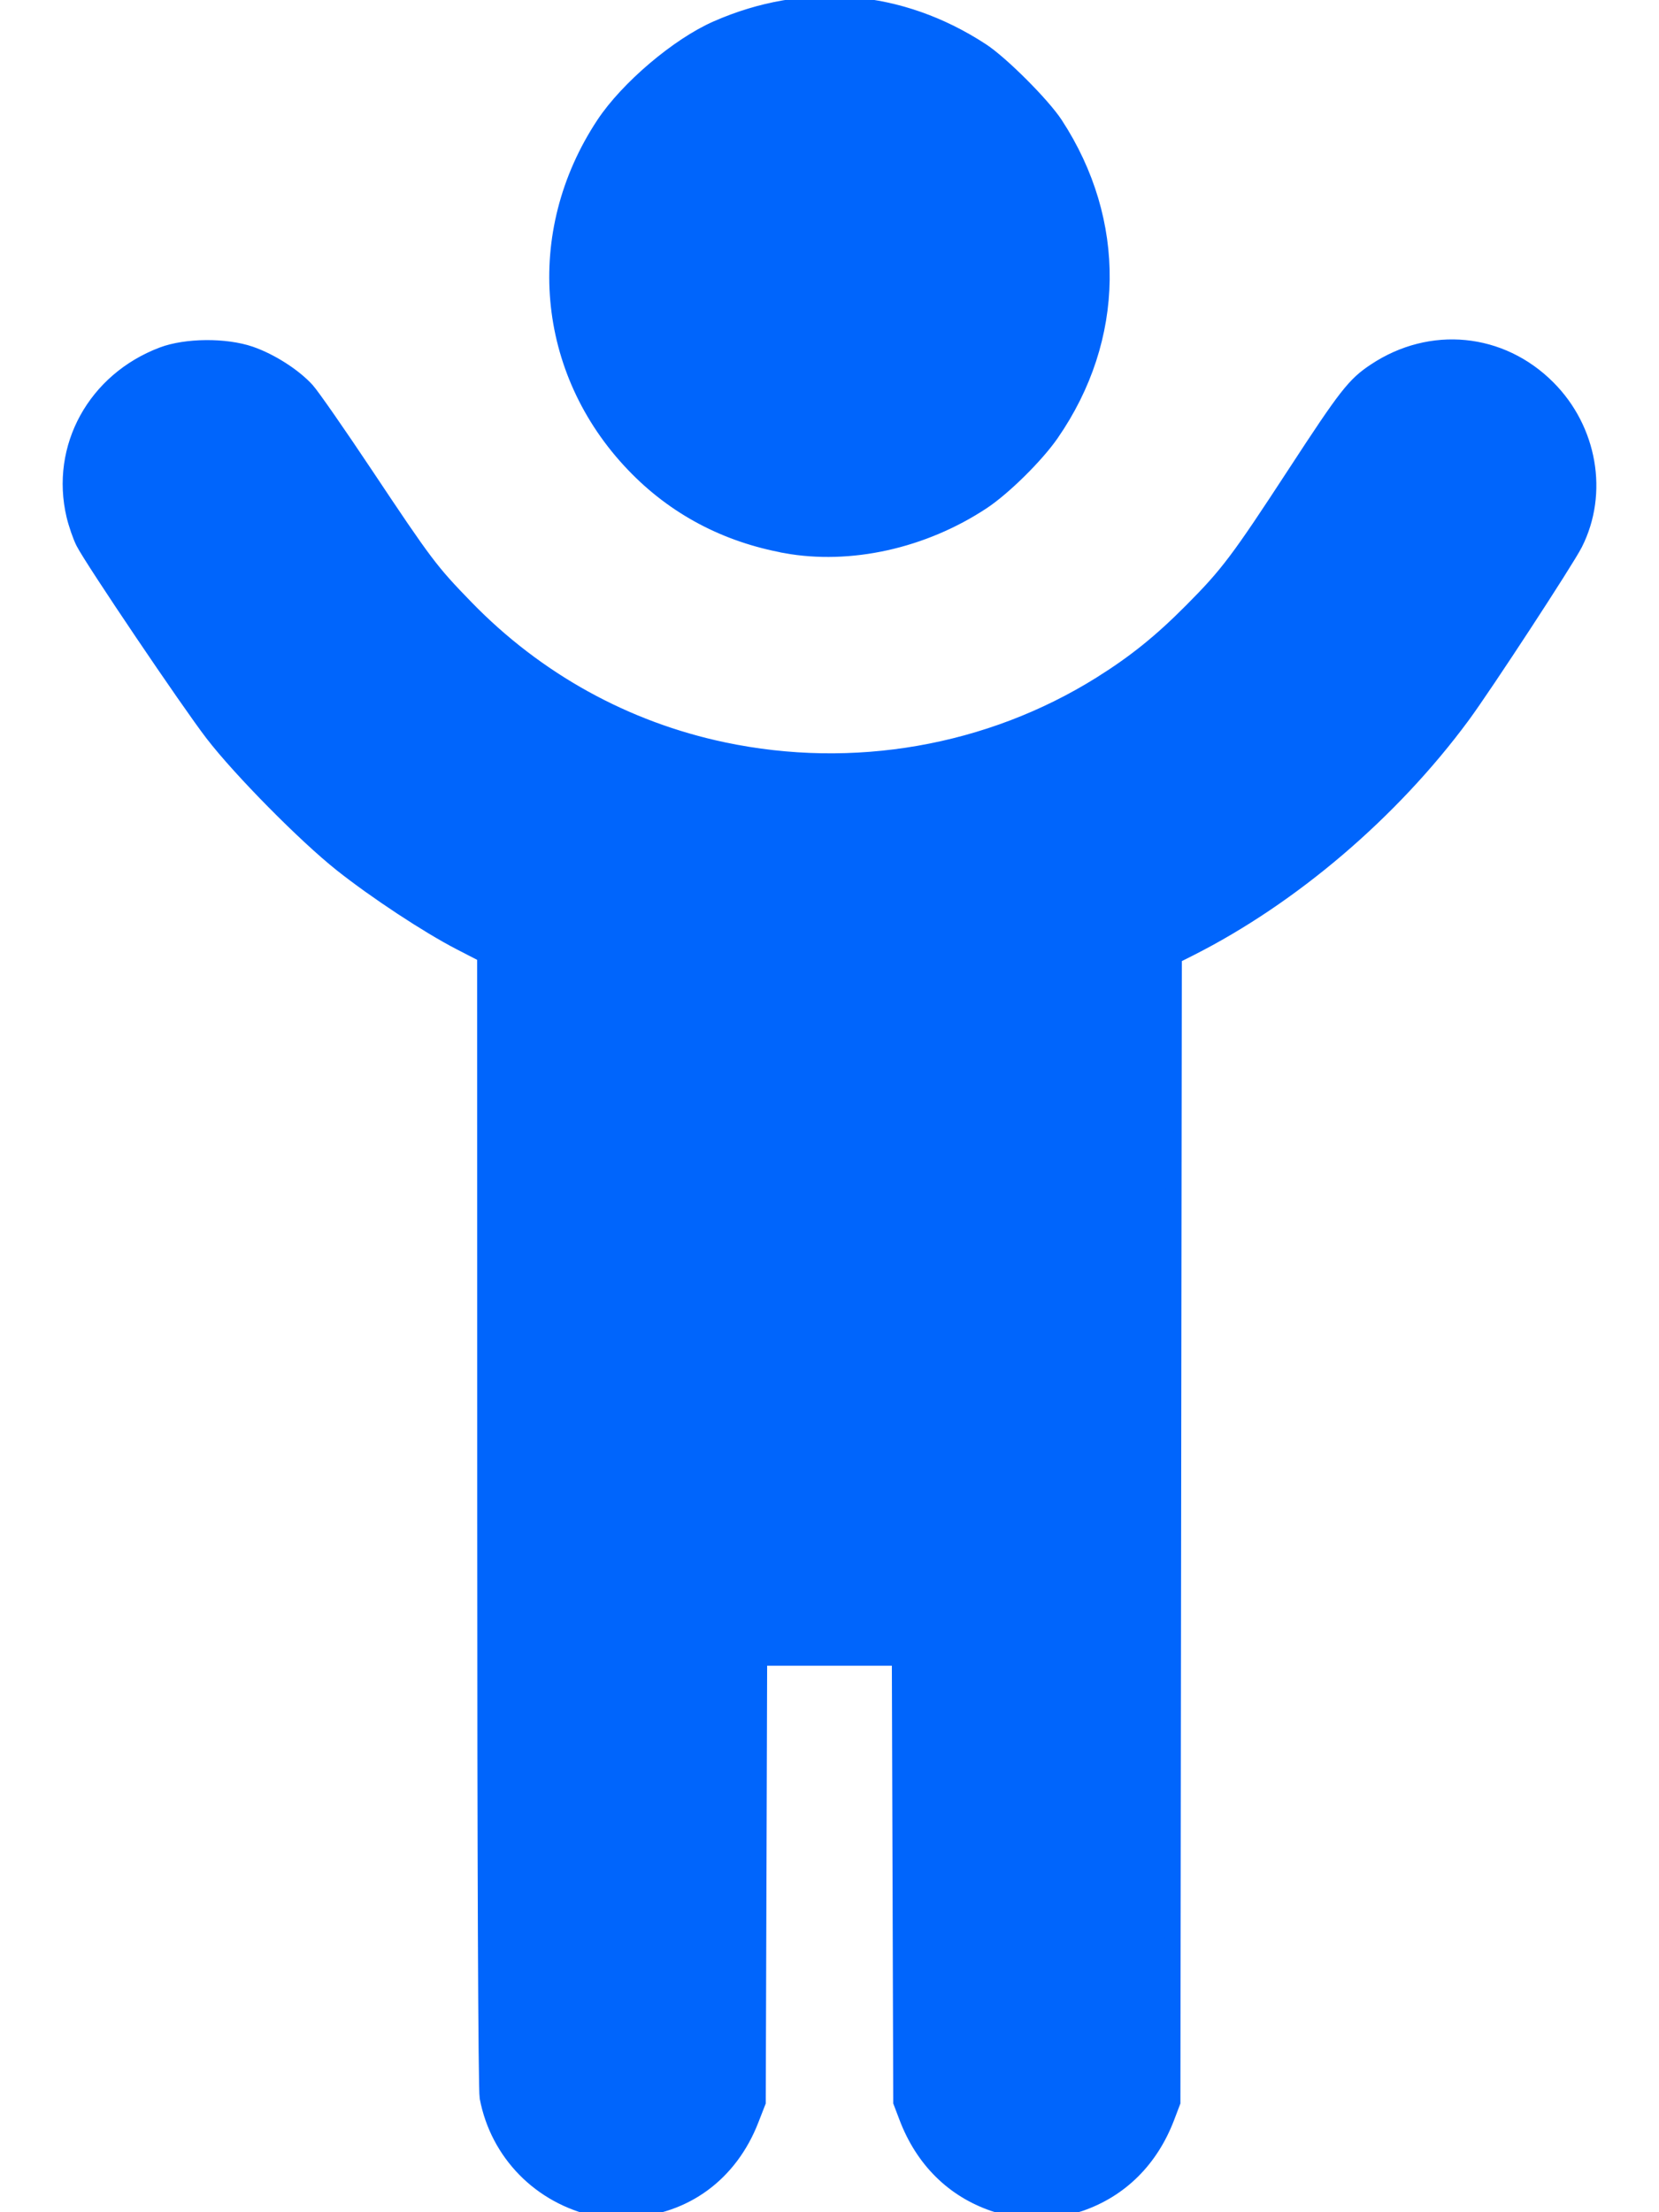 <?xml version="1.0" encoding="UTF-8" standalone="no"?>
<svg
   width="21px"
   height="28px"
   viewBox="0 0 21 28"
   version="1.1"
   id="svg5"
   sodipodi:docname="child-reaching-solid-25-blue.svg"
   inkscape:version="1.2.1 (9c6d41e410, 2022-07-14)"
   xmlns:inkscape="http://www.inkscape.org/namespaces/inkscape"
   xmlns:sodipodi="http://sodipodi.sourceforge.net/DTD/sodipodi-0.dtd"
   xmlns="http://www.w3.org/2000/svg"
   xmlns:svg="http://www.w3.org/2000/svg">
  <defs
     id="defs9" />
  <sodipodi:namedview
     id="namedview7"
     pagecolor="#ffffff"
     bordercolor="#000000"
     borderopacity="0.25"
     inkscape:showpageshadow="2"
     inkscape:pageopacity="0.0"
     inkscape:pagecheckerboard="0"
     inkscape:deskcolor="#d1d1d1"
     showgrid="false"
     inkscape:zoom="90.509668"
     inkscape:cx="8.8664561"
     inkscape:cy="23.306902"
     inkscape:window-width="1920"
     inkscape:window-height="1051"
     inkscape:window-x="-9"
     inkscape:window-y="131"
     inkscape:window-maximized="1"
     inkscape:current-layer="svg5" />
  <g
     id="surface1">
    <path
       style=" stroke:none;fill-rule:nonzero;fill:rgb(0%,0%,0%);fill-opacity:1;"
       d="M 14 3.5 C 14 1.57 12.43 0 10.5 0 C 8.57 0 7 1.57 7 3.5 C 7 5.43 8.57 7 10.5 7 C 12.43 7 14 5.43 14 3.5 Z M 8.363 9.258 C 7.066 8.801 5.93 7.93 5.145 6.754 L 4.078 5.152 C 3.543 4.348 2.461 4.133 1.652 4.672 C 0.844 5.207 0.629 6.293 1.164 7.098 L 2.238 8.695 C 3.227 10.176 4.578 11.344 6.125 12.109 L 6.125 26.25 C 6.125 27.219 6.906 28 7.875 28 C 8.844 28 9.625 27.219 9.625 26.25 L 9.625 21 L 11.375 21 L 11.375 26.25 C 11.375 27.219 12.156 28 13.125 28 C 14.094 28 14.875 27.219 14.875 26.25 L 14.875 12.117 C 16.465 11.344 17.852 10.141 18.852 8.609 L 19.848 7.082 C 20.371 6.273 20.141 5.191 19.332 4.66 C 18.523 4.129 17.441 4.359 16.91 5.172 L 15.914 6.695 C 14.723 8.52 12.691 9.625 10.512 9.625 C 9.82 9.625 9.148 9.516 8.508 9.309 C 8.461 9.293 8.41 9.27 8.363 9.258 Z M 8.363 9.258 "
       id="path2" />
  </g>
  <path
     style="fill:#0065fc;stroke-width:0.2;stroke:#0065fc;stroke-opacity:1;stroke-dasharray:none"
     d="M 7.551,27.953 C 6.842,27.799 6.305,27.252 6.171,26.546 6.153,26.451 6.141,23.525 6.141,19.237 L 6.14,12.088 5.826,11.926 C 5.419,11.716 4.756,11.279 4.326,10.938 3.869,10.576 3.046,9.743 2.694,9.286 2.388,8.889 1.175,7.092 1.058,6.863 1.02,6.788 0.967,6.635 0.94,6.523 0.738,5.665 1.206,4.814 2.057,4.492 c 0.3,-0.113 0.796,-0.117 1.111,-0.009 0.258,0.089 0.553,0.278 0.716,0.458 0.064,0.071 0.396,0.548 0.738,1.061 0.76,1.14 0.826,1.228 1.275,1.69 0.892,0.918 2.016,1.54 3.261,1.802 1.646,0.347 3.366,0.047 4.774,-0.833 0.436,-0.273 0.762,-0.535 1.154,-0.93 0.457,-0.459 0.592,-0.638 1.312,-1.741 0.645,-0.988 0.748,-1.12 1.011,-1.294 0.705,-0.468 1.588,-0.382 2.182,0.213 0.527,0.527 0.667,1.331 0.343,1.971 -0.108,0.214 -1.145,1.8 -1.423,2.177 -0.896,1.215 -2.16,2.294 -3.454,2.947 l -0.197,0.099 -0.009,7.251 -0.009,7.251 -0.073,0.192 c -0.205,0.538 -0.587,0.917 -1.101,1.093 -0.309,0.106 -0.777,0.106 -1.087,0 -0.515,-0.176 -0.897,-0.556 -1.101,-1.093 l -0.073,-0.192 -0.009,-2.811 -0.009,-2.811 H 10.5 9.611 l -0.009,2.811 -0.009,2.811 -0.087,0.223 c -0.266,0.685 -0.838,1.105 -1.55,1.139 -0.152,0.007 -0.334,2.59e-4 -0.405,-0.015 z"
     id="path1053" />
  <path
     style="fill:#0065fc;stroke-width:0.132;stroke:#0065fc;stroke-opacity:1;stroke-dasharray:none"
     d="M 9.94,6.935 C 9.176,6.797 8.519,6.448 7.998,5.903 6.85,4.704 6.696,2.949 7.616,1.556 7.921,1.095 8.564,0.549 9.058,0.332 c 1.135,-0.499 2.344,-0.398 3.386,0.283 0.25,0.163 0.777,0.69 0.941,0.941 0.812,1.244 0.793,2.732 -0.051,3.952 -0.192,0.278 -0.611,0.692 -0.883,0.871 -0.755,0.498 -1.689,0.706 -2.511,0.557 z"
     id="path1055" />
  <path
     style="fill:#0065fc;stroke:#0065fc;stroke-width:0.004;stroke-opacity:1"
     d="m 14.859,14.366 c 0.001,-0.704 0.003,-1.501 0.003,-1.771 l 10e-7,-0.49 0.093,-0.046 c 0.45,-0.224 0.831,-0.451 1.233,-0.735 0.404,-0.285 0.807,-0.616 1.153,-0.946 0.07,-0.067 0.071,-0.068 0.088,-0.068 l 0.017,1.81e-4 -0.043,0.041 c -0.699,0.673 -1.527,1.259 -2.397,1.697 l -0.132,0.066 v 1.766 1.766 h -0.009 -0.009 z"
     id="path1195" />
  <path
     style="fill:#0065fc;stroke:#0065fc;stroke-width:0.004;stroke-opacity:1"
     d="m 17.572,10.175 c 0.165,-0.166 0.307,-0.318 0.441,-0.471 0.022,-0.025 0.041,-0.045 0.042,-0.044 0.004,0.004 -0.201,0.232 -0.337,0.375 -0.095,0.099 -0.268,0.271 -0.273,0.272 -0.002,5.1e-5 0.055,-0.059 0.127,-0.132 z"
     id="path1199" />
  <path
     style="fill:#0065fc;stroke:#0065fc;stroke-width:0.004;stroke-opacity:1"
     d=""
     id="path1201" />
  <path
     style="fill:#0065fc;stroke:#0065fc;stroke-width:0.004;stroke-opacity:1"
     d=""
     id="path1203" />
  <path
     style="fill:#0065fc;stroke:#0065fc;stroke-width:0.004;stroke-opacity:1"
     d="m 18.24,9.437 c 0,-0.002 0.004,-0.007 0.008,-0.011 0.004,-0.004 0.008,-0.005 0.008,-0.003 0,0.002 -0.004,0.007 -0.008,0.011 -0.004,0.004 -0.008,0.005 -0.008,0.003 z"
     id="path1205" />
</svg>
